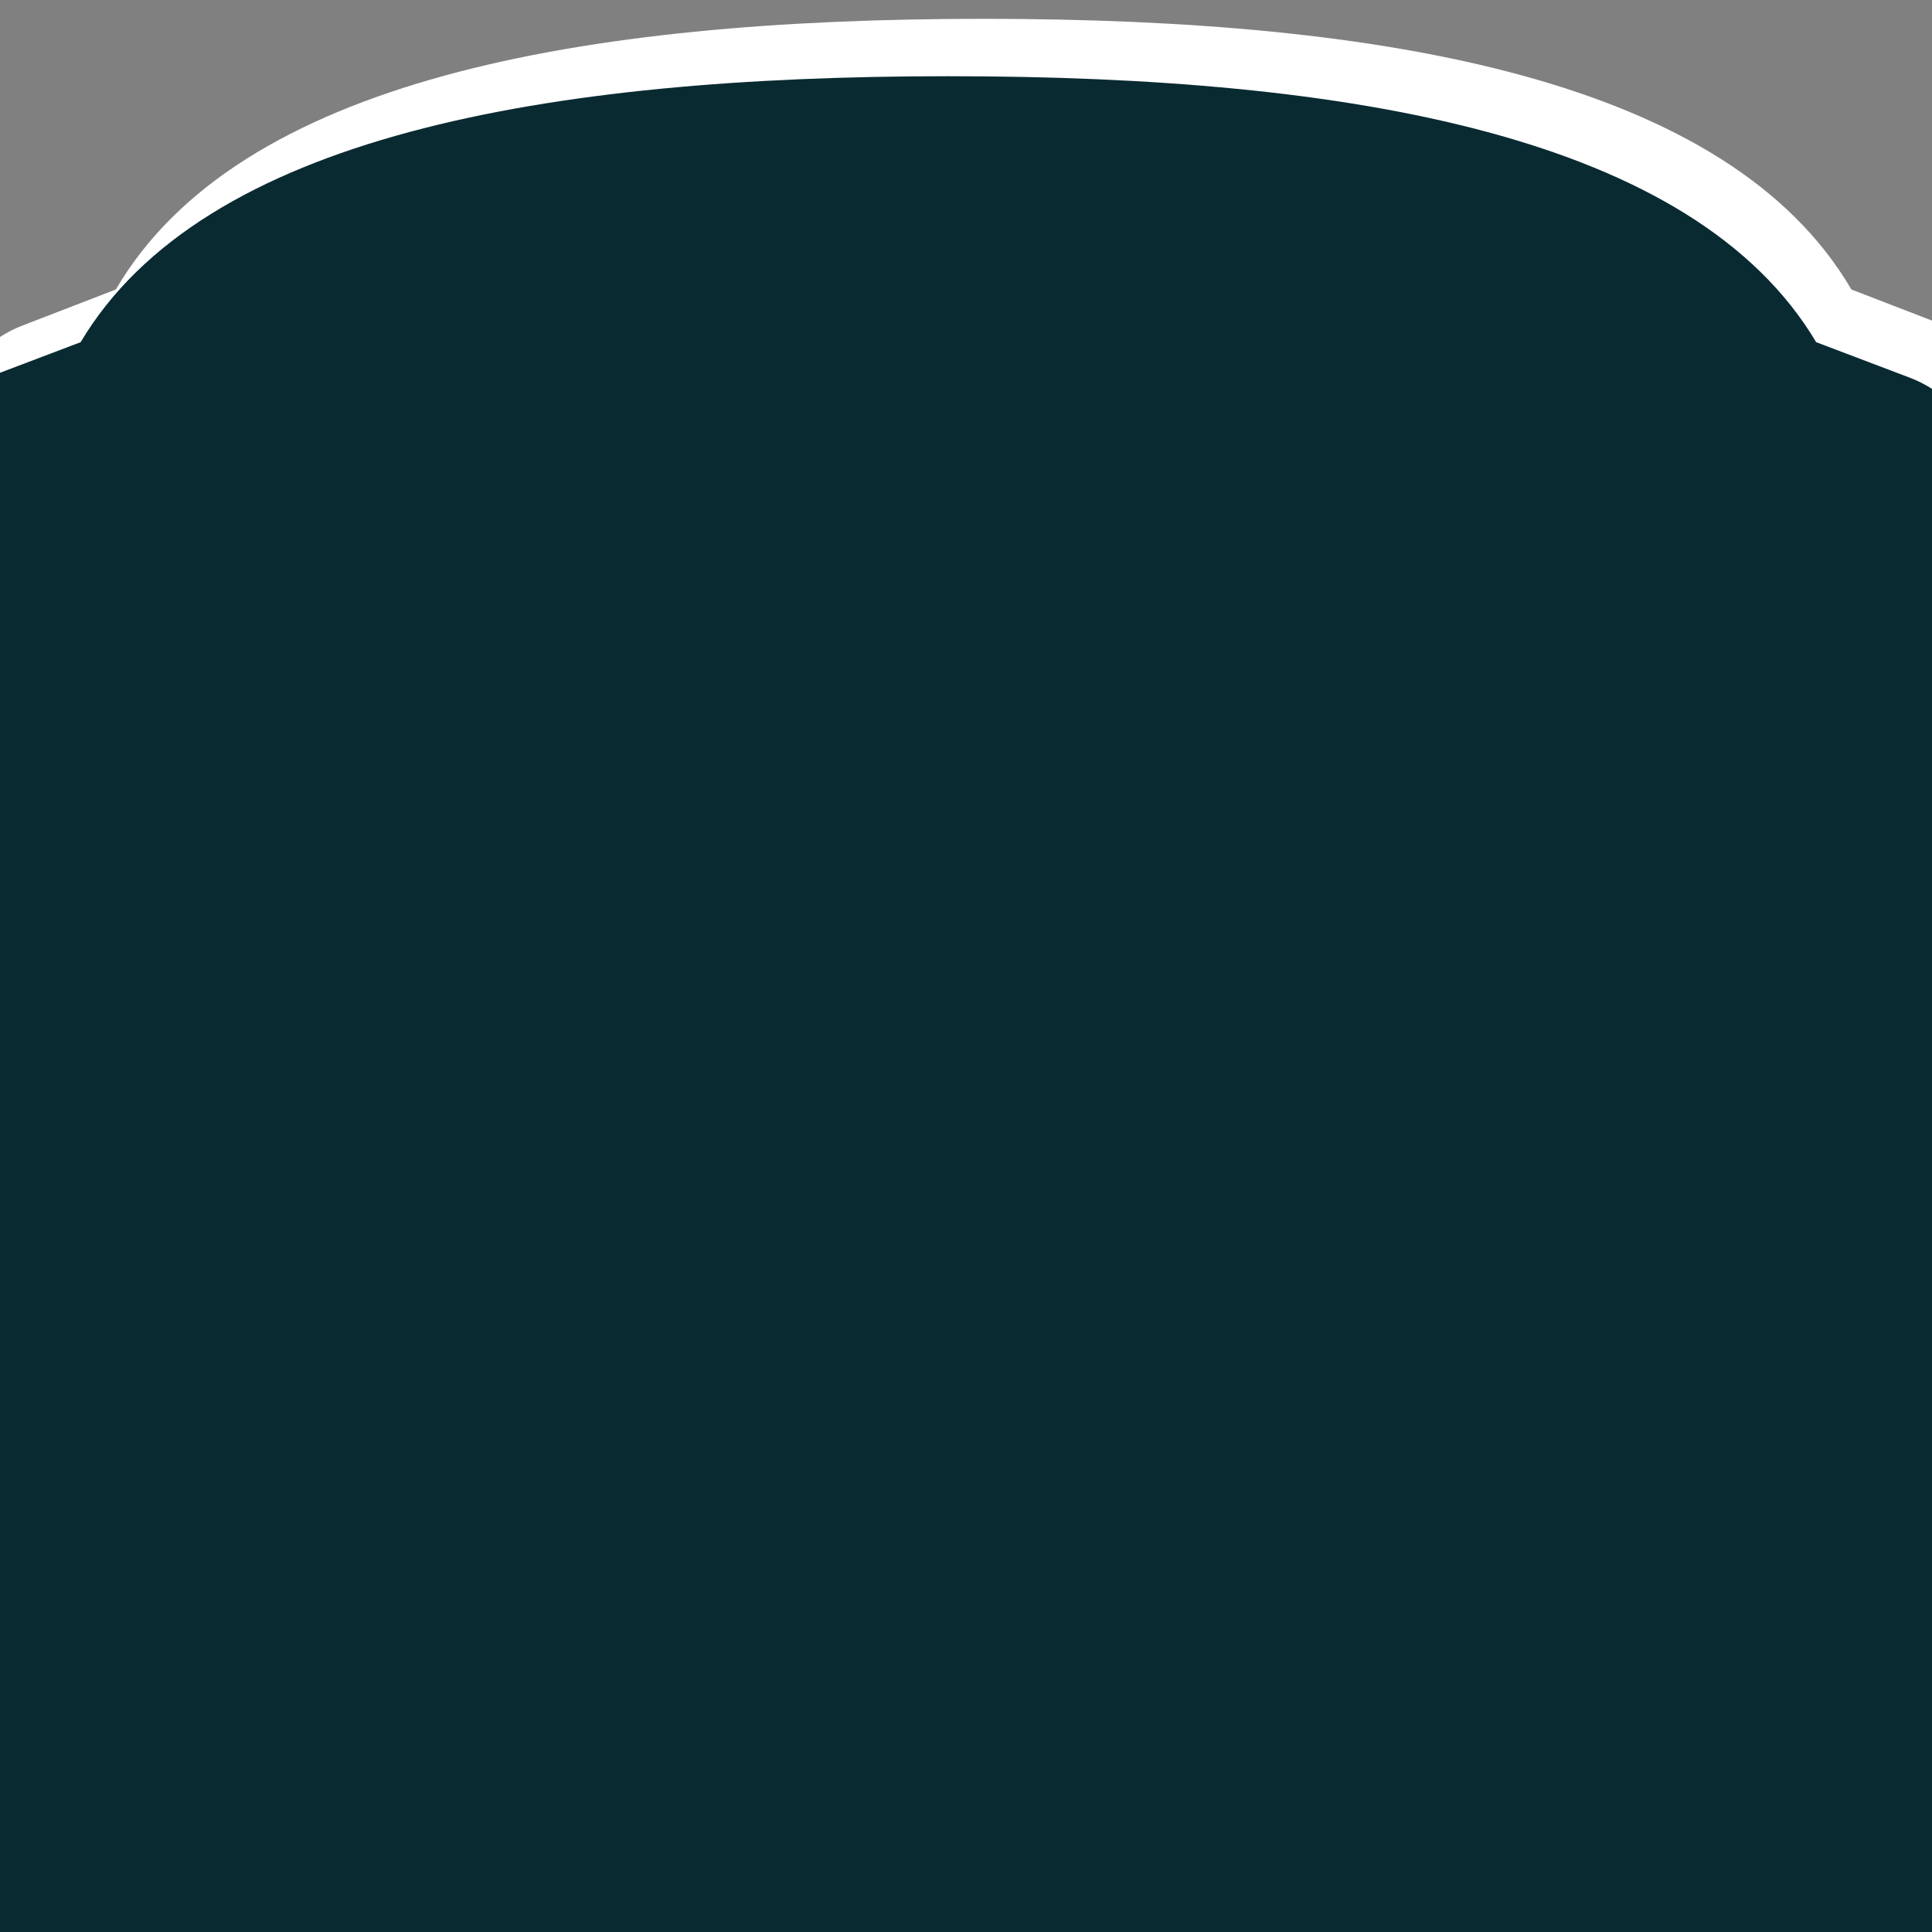 <?xml version="1.0" encoding="UTF-8"?>
<svg id="_圖層_2" data-name="圖層 2" xmlns="http://www.w3.org/2000/svg" width="1106.74" height="1106.89" xmlns:xlink="http://www.w3.org/1999/xlink" viewBox="0 0 1106.74 1106.89">
  <rect x="0" y="0" width="1106.74" height="1106.89" fill="#808080" stroke="none"/>
  <defs>
    <clipPath id="clippath">
      <rect width="1106.74" height="1106.89" fill="none"/>
    </clipPath>
  </defs>
  <g id="_圖層_1-2" data-name="圖層 1">
    <g clip-path="url(#clippath)" fill="none">
      <g>
        <path d="m-2.67,375.16h1127.21l29.64-99.67c12.82-35.81-5.02-75.45-40.03-88.97l-53.59-20.69C990.41,45.89,794.35,10.78,563.46,10.78S136.51,45.89,66.36,165.83l-53.59,20.69c-35.01,13.52-52.85,53.16-40.03,88.97L-2.67,375.16Z" fill="#fff"/>
        <path d="m-22.85,401.7h1127.21l29.64-97.94c12.82-35.18-5.02-74.13-40.03-87.42l-53.59-20.33c-70.15-117.85-266.21-152.35-497.1-152.35S116.34,78.16,46.19,196.02l-53.59,20.33c-35.01,13.28-52.85,52.24-40.03,87.42l24.58,97.94Z" fill="#092a31"/>
      </g>
      <rect y="388.58" width="1106.74" height="775.81" fill="#092a31"/>
    </g>
  </g>
</svg>